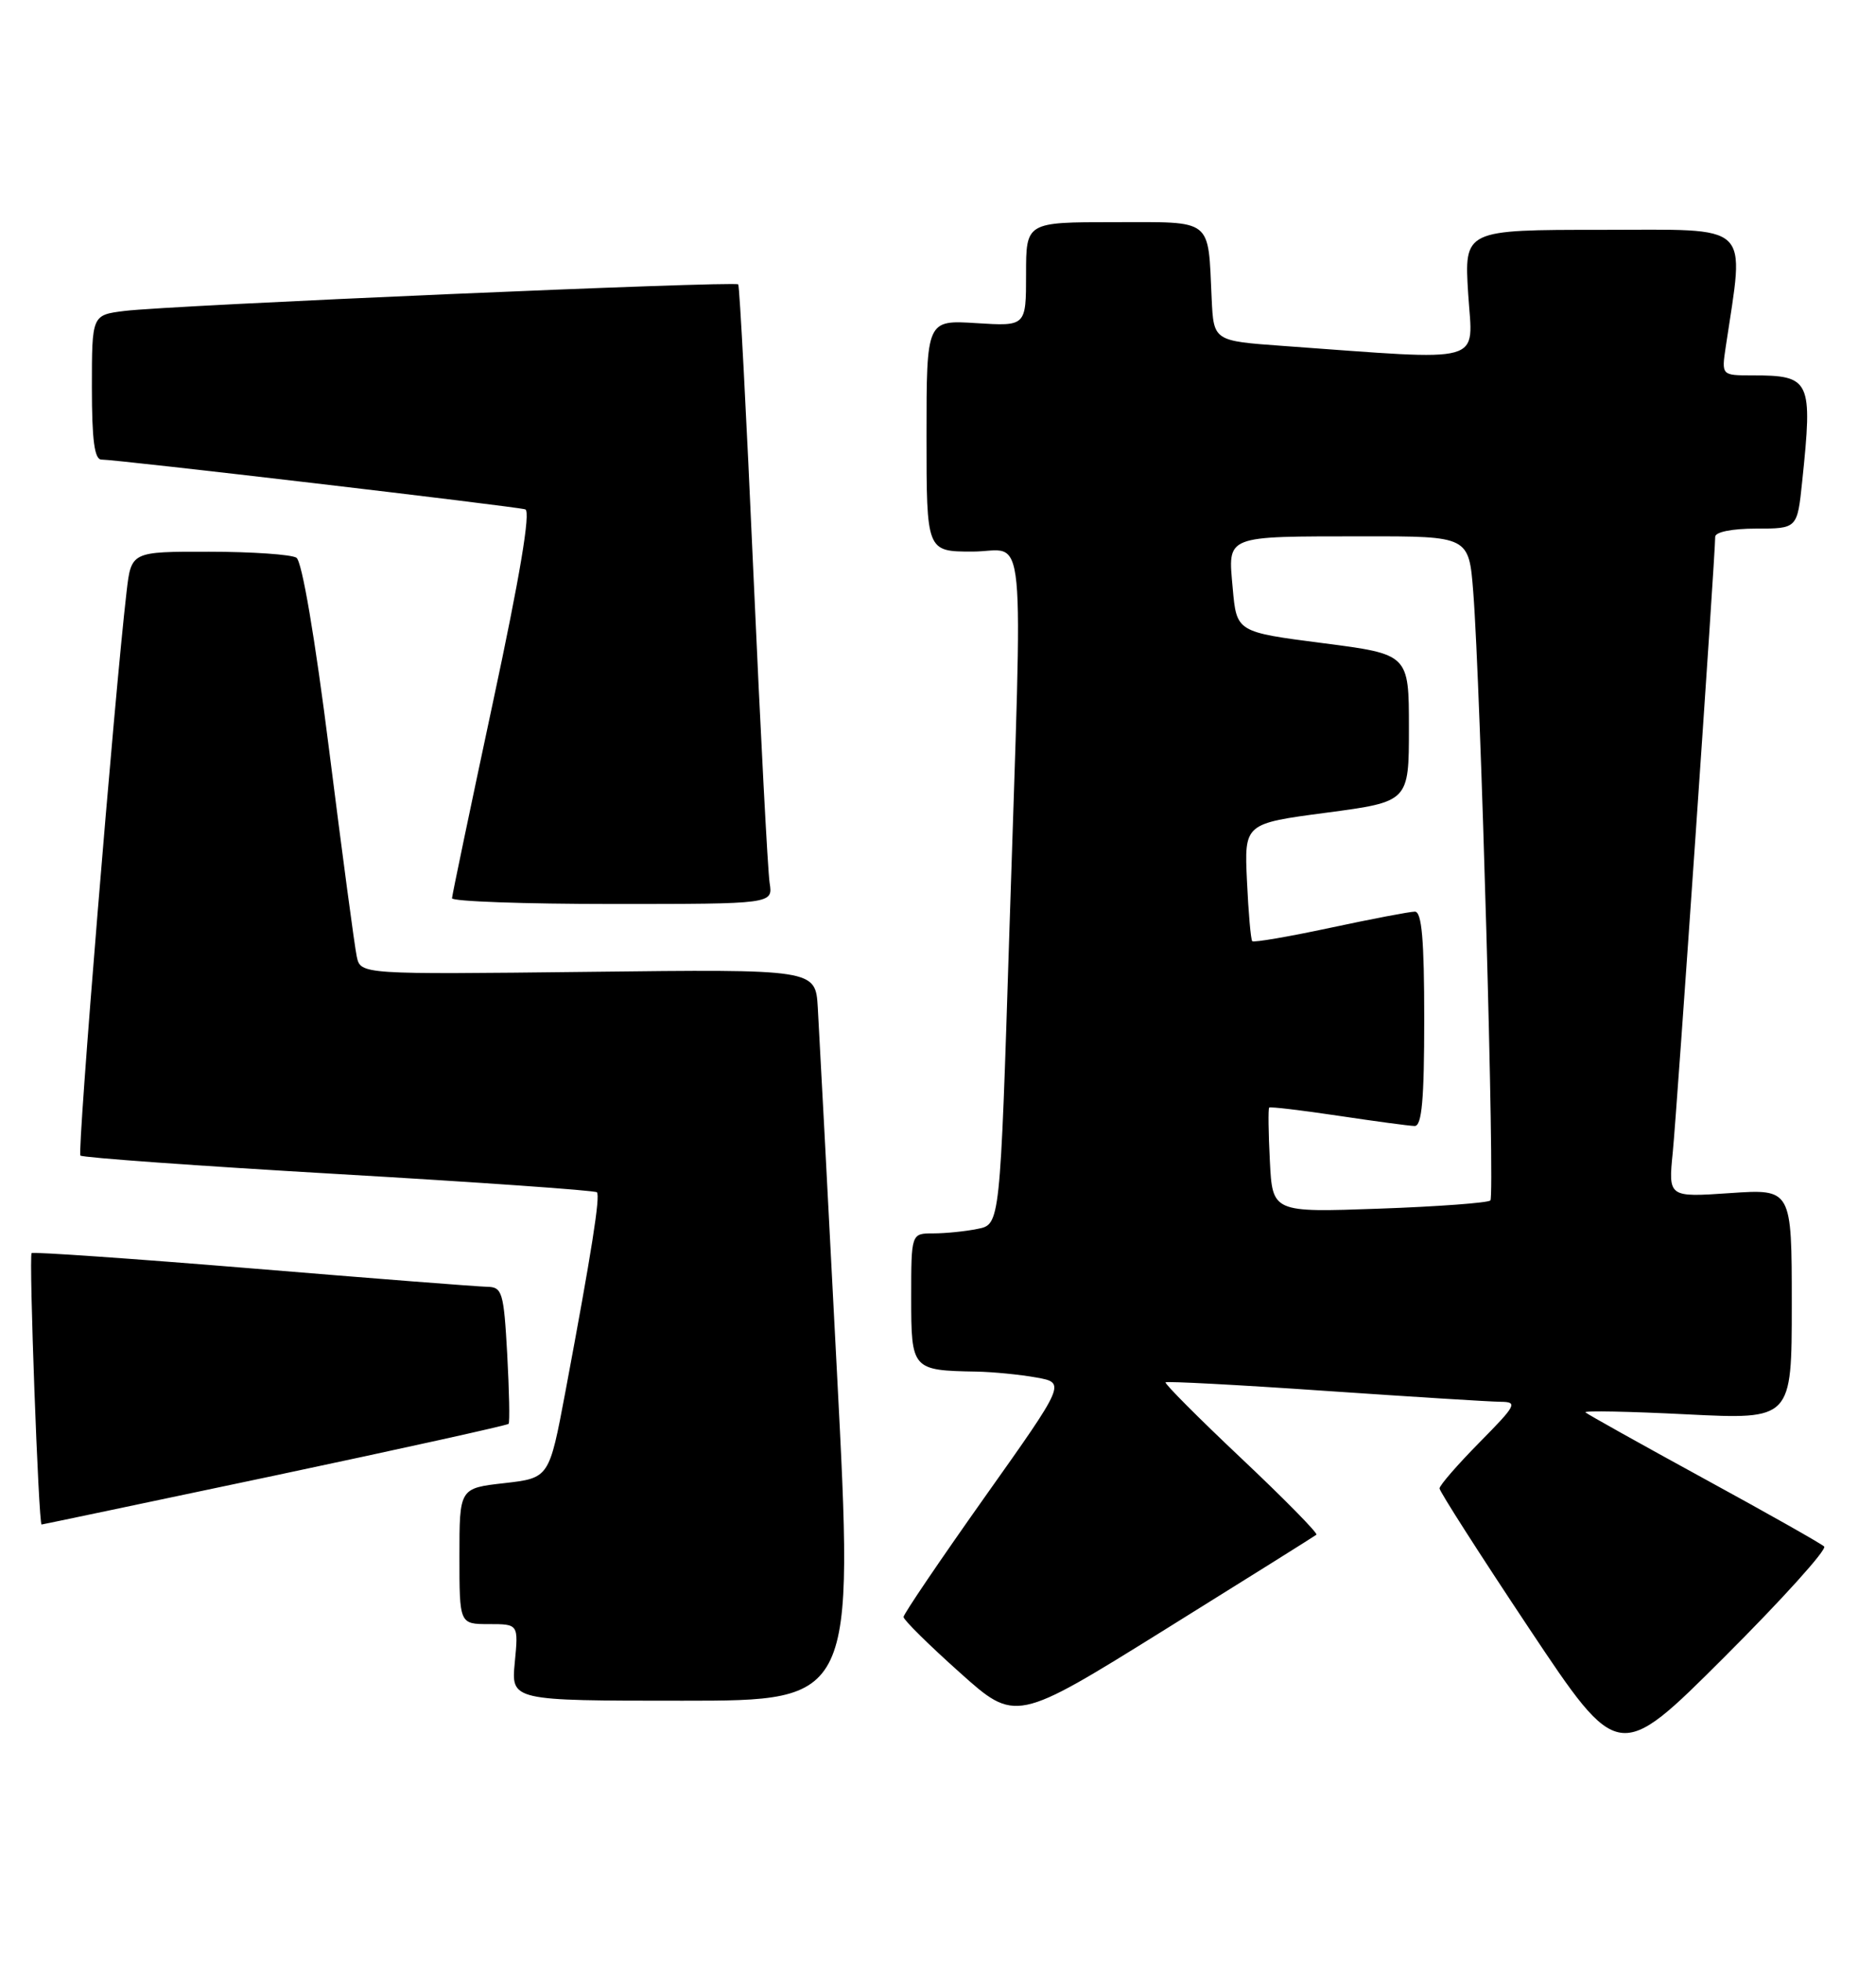 <?xml version="1.0" encoding="UTF-8" standalone="no"?>
<!DOCTYPE svg PUBLIC "-//W3C//DTD SVG 1.1//EN" "http://www.w3.org/Graphics/SVG/1.1/DTD/svg11.dtd" >
<svg xmlns="http://www.w3.org/2000/svg" xmlns:xlink="http://www.w3.org/1999/xlink" version="1.1" viewBox="0 0 245 256">
 <g >
 <path fill="currentColor"
d=" M 238.23 201.87 C 237.83 201.49 230.75 197.49 222.50 192.99 C 214.25 188.48 207.30 184.60 207.05 184.36 C 206.80 184.12 212.76 184.24 220.30 184.62 C 234.00 185.30 234.00 185.30 234.00 170.25 C 234.00 155.19 234.00 155.19 225.93 155.74 C 217.87 156.29 217.87 156.29 218.46 150.40 C 219.00 144.95 224.00 72.50 224.00 70.07 C 224.00 69.44 226.21 69.00 229.36 69.00 C 234.72 69.00 234.72 69.00 235.36 62.85 C 236.75 49.58 236.47 49.00 228.83 49.00 C 224.82 49.00 224.82 49.00 225.38 45.25 C 227.83 28.82 229.08 30.00 209.23 30.00 C 191.22 30.00 191.22 30.00 191.74 38.36 C 192.33 47.69 194.49 47.09 167.50 45.15 C 158.50 44.50 158.50 44.50 158.24 39.00 C 157.74 28.36 158.56 29.00 145.48 29.00 C 134.00 29.00 134.00 29.00 134.00 35.80 C 134.00 42.59 134.00 42.59 127.50 42.18 C 121.00 41.77 121.00 41.77 121.00 56.88 C 121.00 72.00 121.00 72.00 127.00 72.00 C 134.13 72.00 133.58 66.36 131.82 121.66 C 130.61 159.83 130.61 159.83 127.68 160.41 C 126.07 160.74 123.46 161.00 121.87 161.00 C 119.00 161.00 119.00 161.00 119.00 169.38 C 119.00 178.78 119.10 178.89 127.50 179.04 C 129.70 179.08 133.23 179.43 135.34 179.81 C 139.19 180.50 139.19 180.50 128.59 195.44 C 122.77 203.66 118.00 210.69 118.00 211.07 C 118.00 211.45 121.29 214.70 125.32 218.30 C 132.63 224.85 132.63 224.85 152.07 212.76 C 162.76 206.11 171.69 200.52 171.92 200.33 C 172.14 200.15 167.74 195.67 162.13 190.38 C 156.51 185.08 152.06 180.61 152.22 180.44 C 152.39 180.28 161.75 180.77 173.01 181.55 C 184.28 182.32 194.61 182.97 195.97 182.98 C 198.25 183.00 198.04 183.40 193.22 188.28 C 190.35 191.19 188.00 193.89 188.00 194.29 C 188.00 194.68 193.26 202.90 199.69 212.55 C 211.38 230.09 211.38 230.09 225.17 216.33 C 232.76 208.76 238.63 202.25 238.23 201.87 Z  M 109.31 179.25 C 108.10 155.74 106.96 134.25 106.80 131.51 C 106.50 126.51 106.50 126.51 76.79 126.86 C 47.09 127.20 47.09 127.20 46.59 124.85 C 46.31 123.56 44.70 111.49 43.00 98.03 C 41.12 83.12 39.44 73.27 38.71 72.80 C 38.04 72.38 32.92 72.02 27.32 72.02 C 17.14 72.00 17.14 72.00 16.53 77.25 C 14.94 90.90 10.07 150.40 10.50 150.84 C 10.78 151.11 25.96 152.20 44.25 153.26 C 62.54 154.32 77.70 155.39 77.95 155.63 C 78.42 156.09 77.28 163.34 73.83 181.72 C 71.72 192.93 71.72 192.93 65.86 193.60 C 60.00 194.26 60.00 194.26 60.00 203.13 C 60.00 212.00 60.00 212.00 63.85 212.00 C 67.71 212.00 67.71 212.00 67.23 217.00 C 66.75 222.00 66.75 222.00 89.14 222.00 C 111.53 222.00 111.53 222.00 109.31 179.25 Z  M 35.88 192.61 C 52.51 189.09 66.25 186.05 66.42 185.86 C 66.59 185.66 66.50 181.56 66.24 176.75 C 65.79 168.66 65.59 168.00 63.62 167.97 C 62.46 167.95 48.68 166.88 33.00 165.58 C 17.32 164.29 4.33 163.39 4.13 163.57 C 3.75 163.92 5.04 199.00 5.43 199.00 C 5.54 199.00 19.24 196.12 35.88 192.61 Z  M 100.51 115.25 C 100.27 113.74 99.32 95.62 98.40 75.00 C 97.49 54.38 96.59 37.33 96.41 37.12 C 96.00 36.66 22.15 39.85 16.25 40.59 C 12.00 41.12 12.00 41.12 12.00 50.56 C 12.00 57.45 12.34 60.00 13.25 59.99 C 15.13 59.97 67.33 66.10 68.60 66.49 C 69.33 66.71 67.90 75.25 64.38 91.66 C 61.46 105.32 59.05 116.84 59.03 117.25 C 59.01 117.66 68.44 118.00 79.97 118.00 C 100.95 118.00 100.95 118.00 100.51 115.25 Z  M 165.84 151.55 C 165.65 147.85 165.61 144.71 165.75 144.58 C 165.89 144.44 169.94 144.92 174.75 145.64 C 179.56 146.36 184.06 146.97 184.75 146.98 C 185.69 146.99 186.00 143.54 186.00 133.00 C 186.00 122.68 185.68 119.00 184.78 119.00 C 184.12 119.00 179.14 119.95 173.72 121.11 C 168.31 122.27 163.73 123.05 163.54 122.86 C 163.35 122.66 163.04 119.12 162.85 115.00 C 162.50 107.50 162.50 107.50 173.25 106.08 C 184.00 104.65 184.00 104.65 184.00 95.03 C 184.00 85.40 184.00 85.40 172.75 83.95 C 161.50 82.50 161.50 82.50 160.99 76.80 C 160.37 69.79 159.77 70.03 178.16 70.01 C 191.83 70.00 191.83 70.00 192.40 77.25 C 193.37 89.65 195.24 156.09 194.64 156.70 C 194.32 157.01 187.79 157.50 180.12 157.77 C 166.18 158.27 166.18 158.27 165.84 151.55 Z "/>
</g>
</svg>